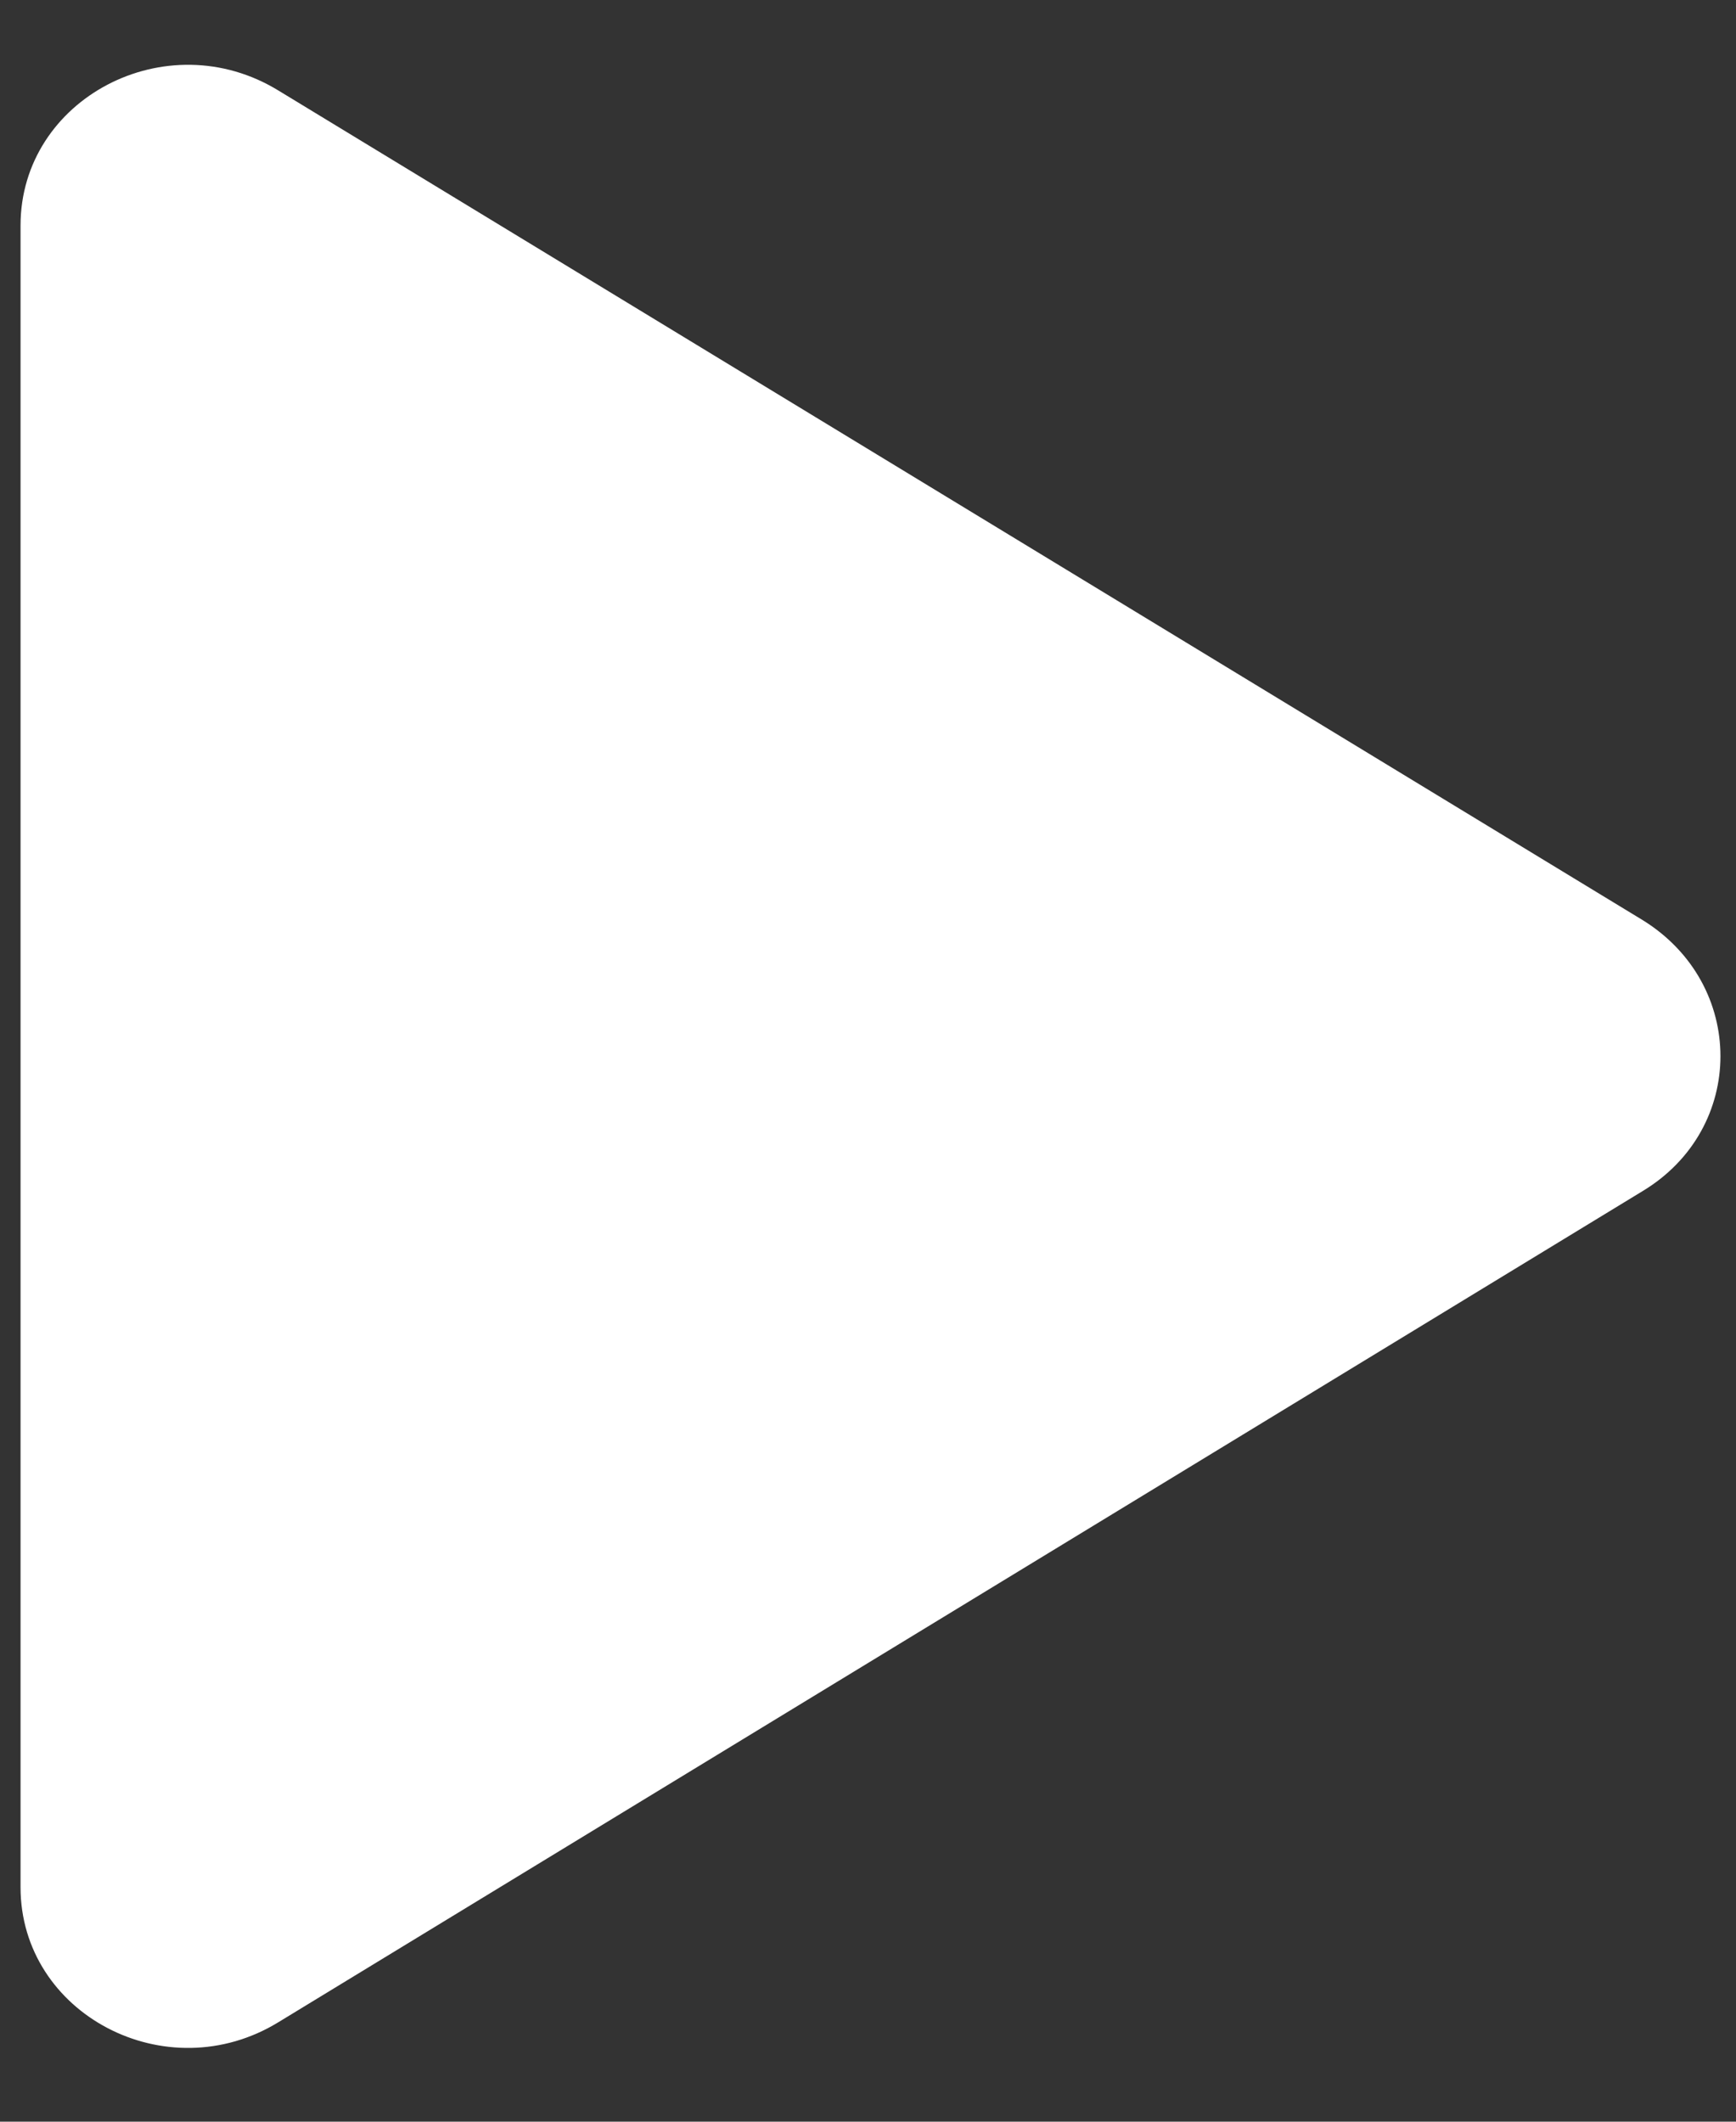 <?xml version="1.0" encoding="UTF-8" standalone="no"?><svg width='18' height='22' viewBox='0 0 18 22' fill='none' xmlns='http://www.w3.org/2000/svg'>
<rect x="0" y="0" width="18" height="22" fill="#333333" stroke="none"/>
<path d='M0.213 2.338V19.569C0.213 20.883 1.725 21.682 2.889 20.967L17.031 12.351C18.108 11.702 18.108 10.205 17.031 9.54L2.889 0.94C1.725 0.225 0.213 1.024 0.213 2.338Z' fill='white'/>
</svg>
